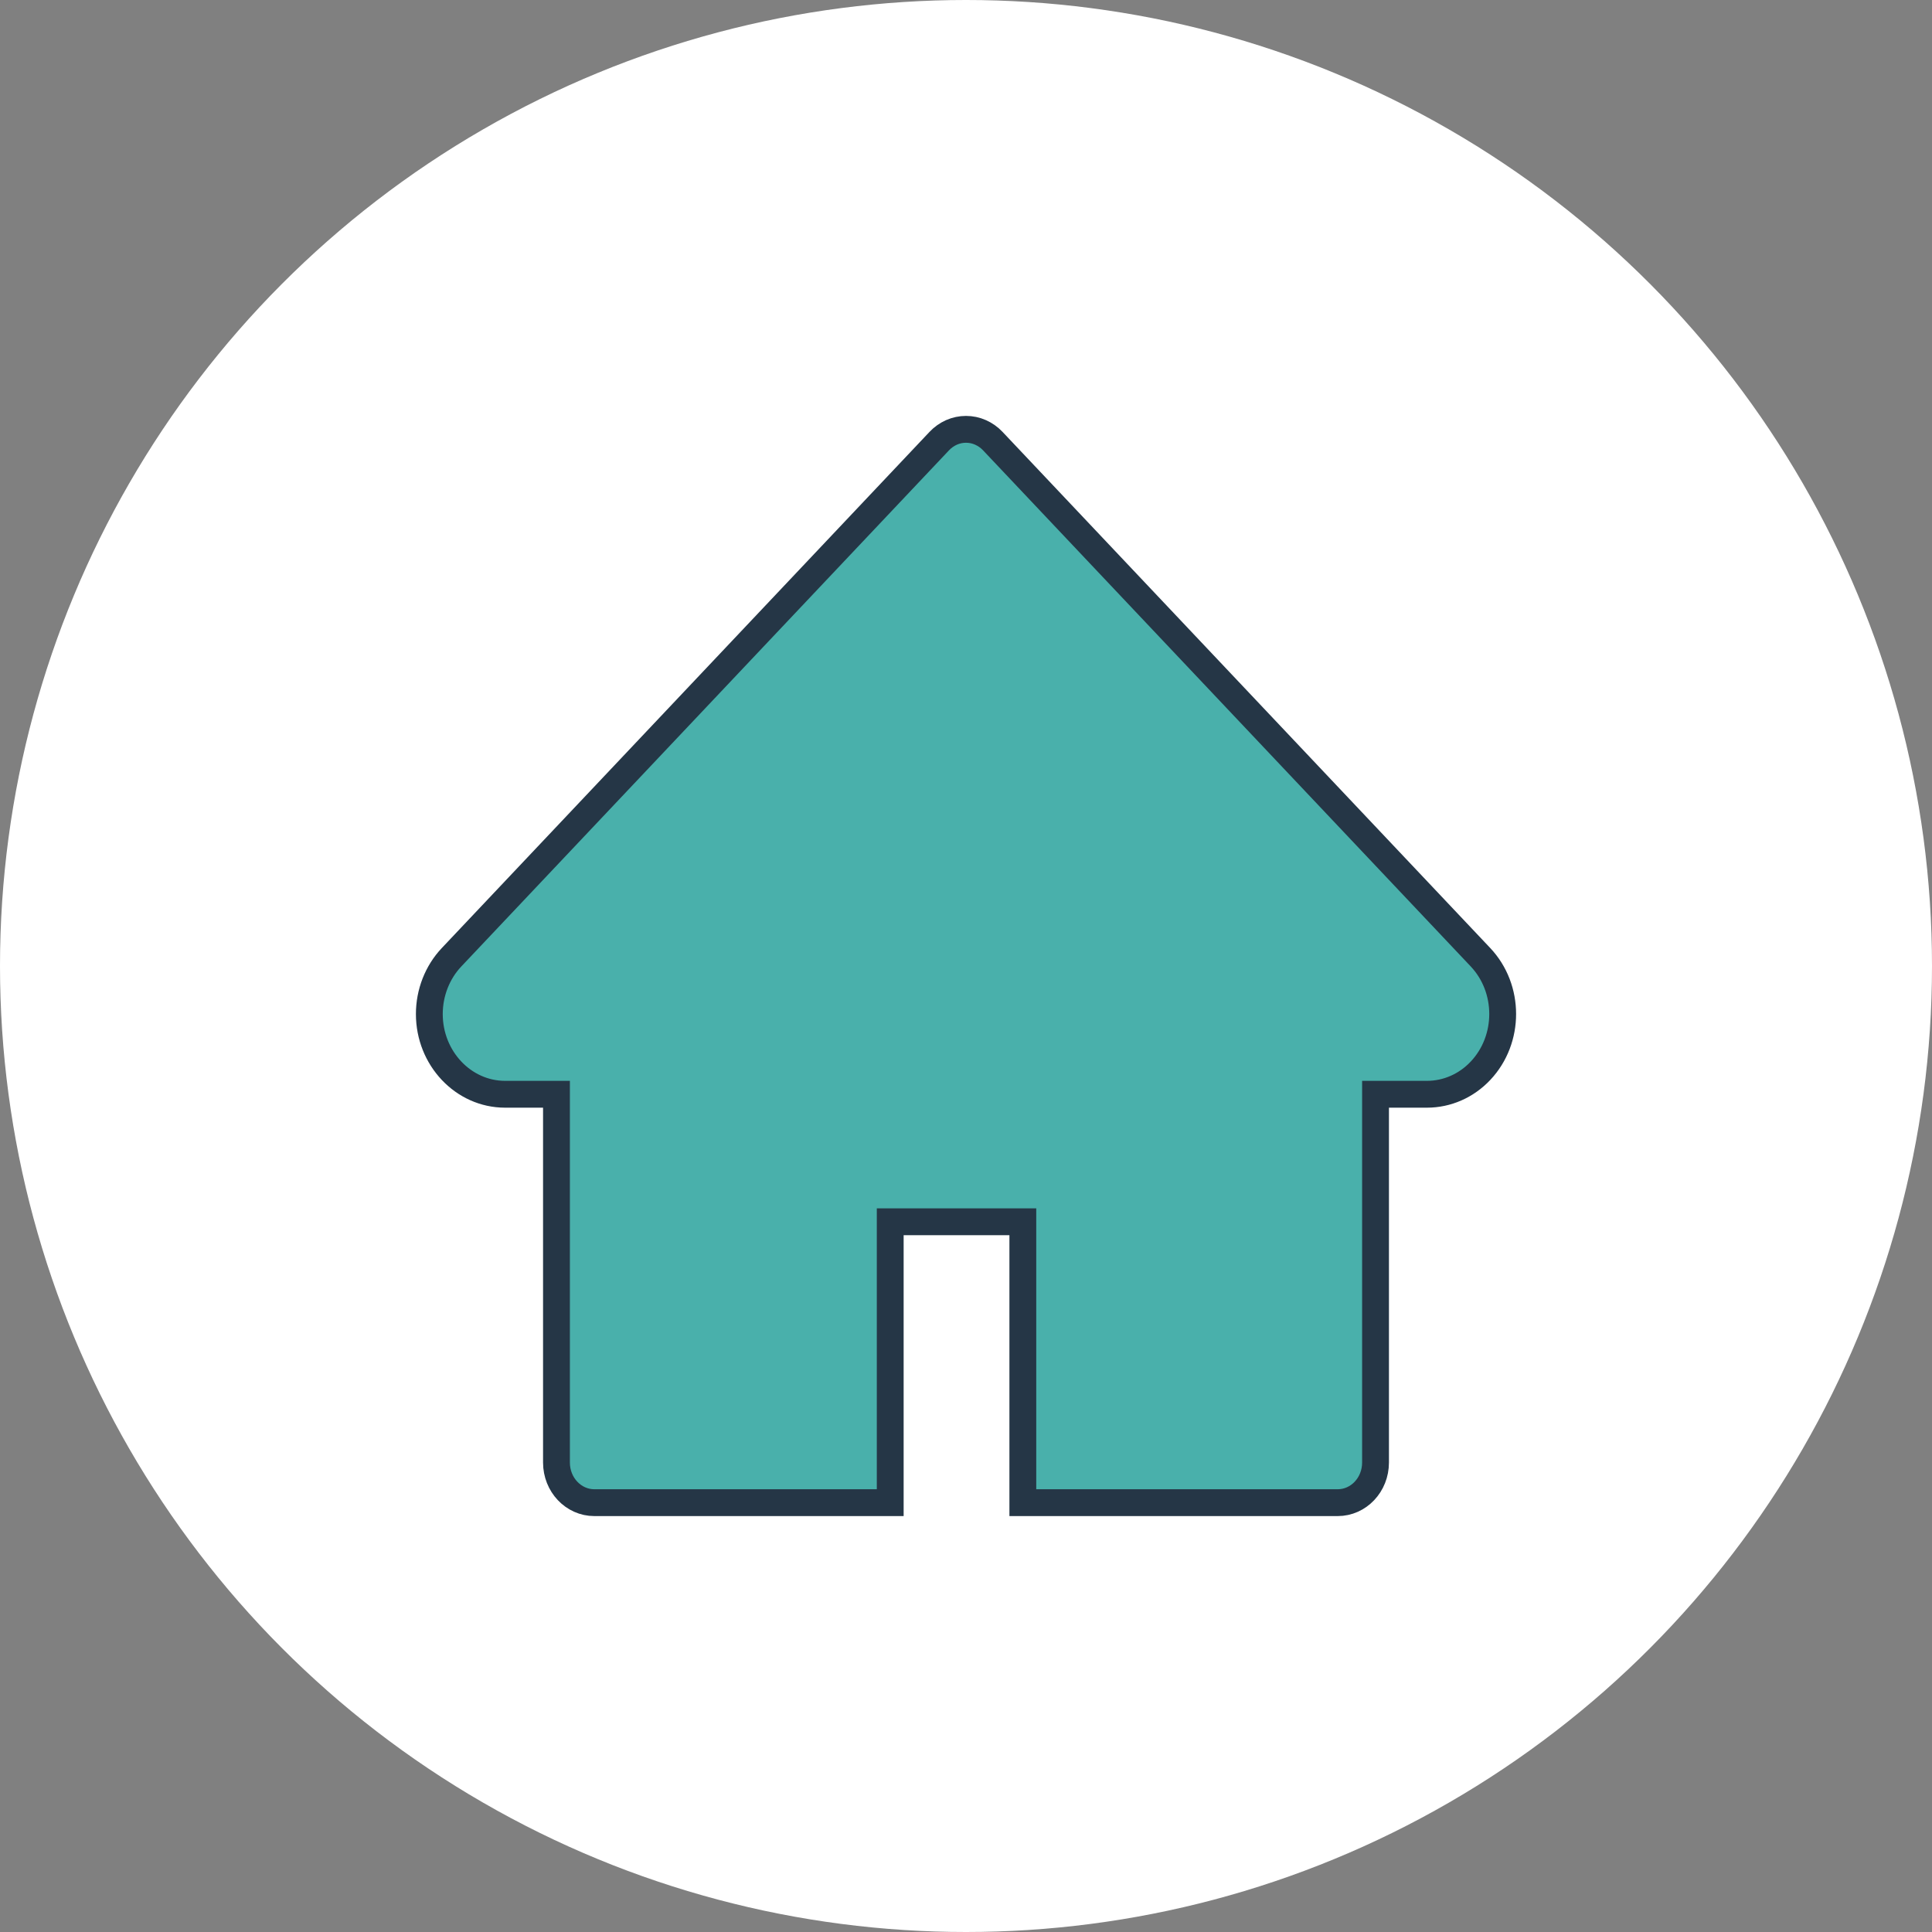 <svg width="36" height="36" viewBox="0 0 36 36" fill="none" xmlns="http://www.w3.org/2000/svg">
<rect x="0" y="0" width="36" height="36" fill="#808080" stroke="none"/>
<circle cx="18" cy="18" r="18" fill="white"/>
<path d="M27.586 17.836L18.499 8.219C18.434 8.15 18.356 8.095 18.27 8.057C18.185 8.019 18.093 8 18 8C17.908 8 17.816 8.019 17.73 8.057C17.645 8.095 17.567 8.15 17.502 8.219L8.415 17.836C8.15 18.116 8 18.497 8 18.895C8 19.719 8.633 20.39 9.412 20.39H10.369V27.252C10.369 27.666 10.685 28 11.075 28H16.588V22.766H19.059V28H24.925C25.316 28 25.631 27.666 25.631 27.252V20.39H26.589C26.964 20.39 27.323 20.233 27.588 19.951C28.138 19.367 28.138 18.42 27.586 17.836Z" fill="#49B0AB" stroke="#253646" stroke-width="0.5"/>
</svg>
